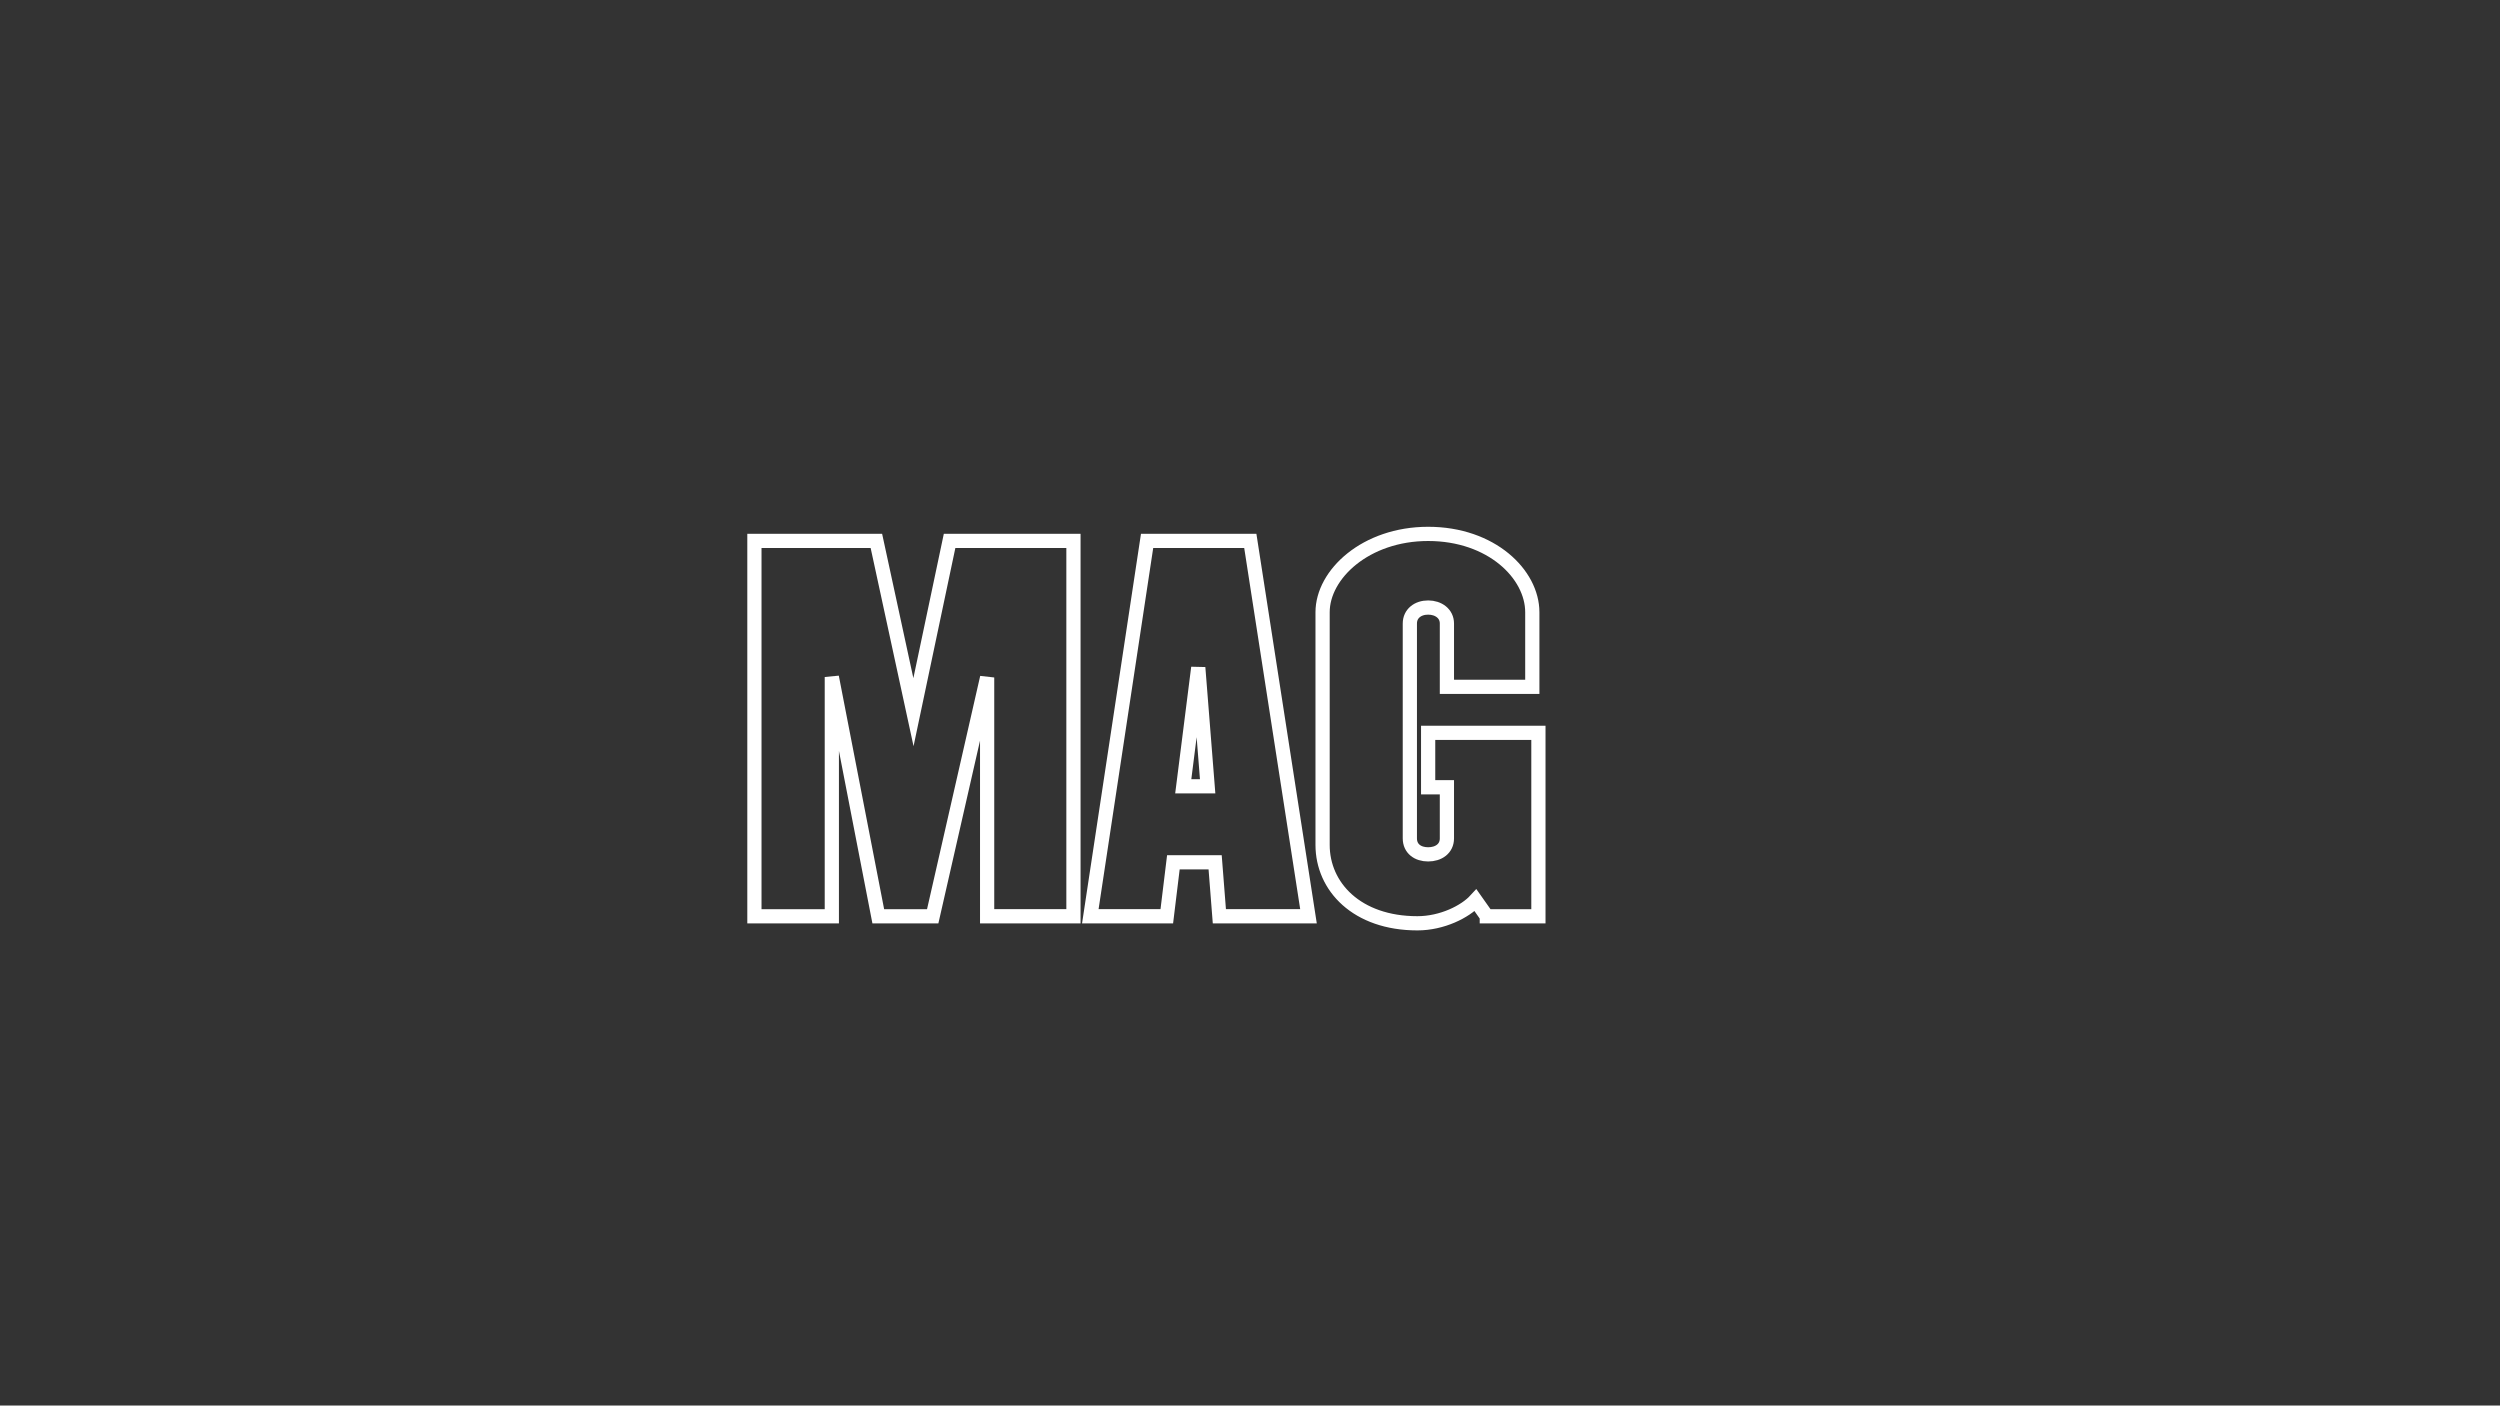 <?xml version="1.0" encoding="utf-8"?>
<!-- Generator: Adobe Illustrator 24.0.3, SVG Export Plug-In . SVG Version: 6.00 Build 0)  -->
<svg version="1.1" id="Layer_1" xmlns="http://www.w3.org/2000/svg" xmlns:xlink="http://www.w3.org/1999/xlink" x="0px" y="0px"
	 viewBox="0 0 1366 768" style="enable-background:new 0 0 1366 768;" xml:space="preserve">
<rect x="0" y="0" width="1366" height="768" fill="#333333" stroke="none"/>
<style type="text/css">
	.st0{clip-path:url(#SVGID_2_);}
	.st1{fill:none;stroke:#FFFFFF;stroke-width:7.768;stroke-miterlimit:6.215;}
</style>
<g>
	<defs>
		<rect id="SVGID_1_" x="365.43" y="214.94" width="727.79" height="380.95"/>
	</defs>
	<clipPath id="SVGID_2_">
		<use xlink:href="#SVGID_1_"  style="overflow:visible;"/>
	</clipPath>
	<g class="st0">
		<path class="st1" d="M539.37,500.65V370.17l-29.74,130.49h-29.74l-25.38-130.75v130.75h-42.3V295.56h66.65l20.25,93.57
			l19.74-93.57h67.68v205.09H539.37z"/>
		<path class="st1" d="M666.26,500.65l-2.31-29.48h-22.82l-3.59,29.48h-41.79l31.02-205.09h56.4l31.79,205.09H666.26z
			 M654.73,364.78l-8.2,64.86h13.33L654.73,364.78z"/>
		<path class="st1" d="M812.39,500.65l-6.15-8.72c-5.64,6.15-18.2,12.56-31.79,12.56c-33.07,0-51.79-20-51.79-42.81V334.53
			c0-20.77,23.58-42.81,57.68-42.81c34.61,0,56.91,22.05,56.91,42.81v40.76h-46.66v-34.61c0-5.38-4.61-8.72-10.25-8.72
			c-5.64,0-10,3.33-10,8.72V458.1c0,5.64,4.36,8.72,10,8.72c5.64,0,10.25-3.08,10.25-8.72v-27.94h-10.25v-29.74h60.25v100.24H812.39
			z"/>
	</g>
</g>
</svg>
